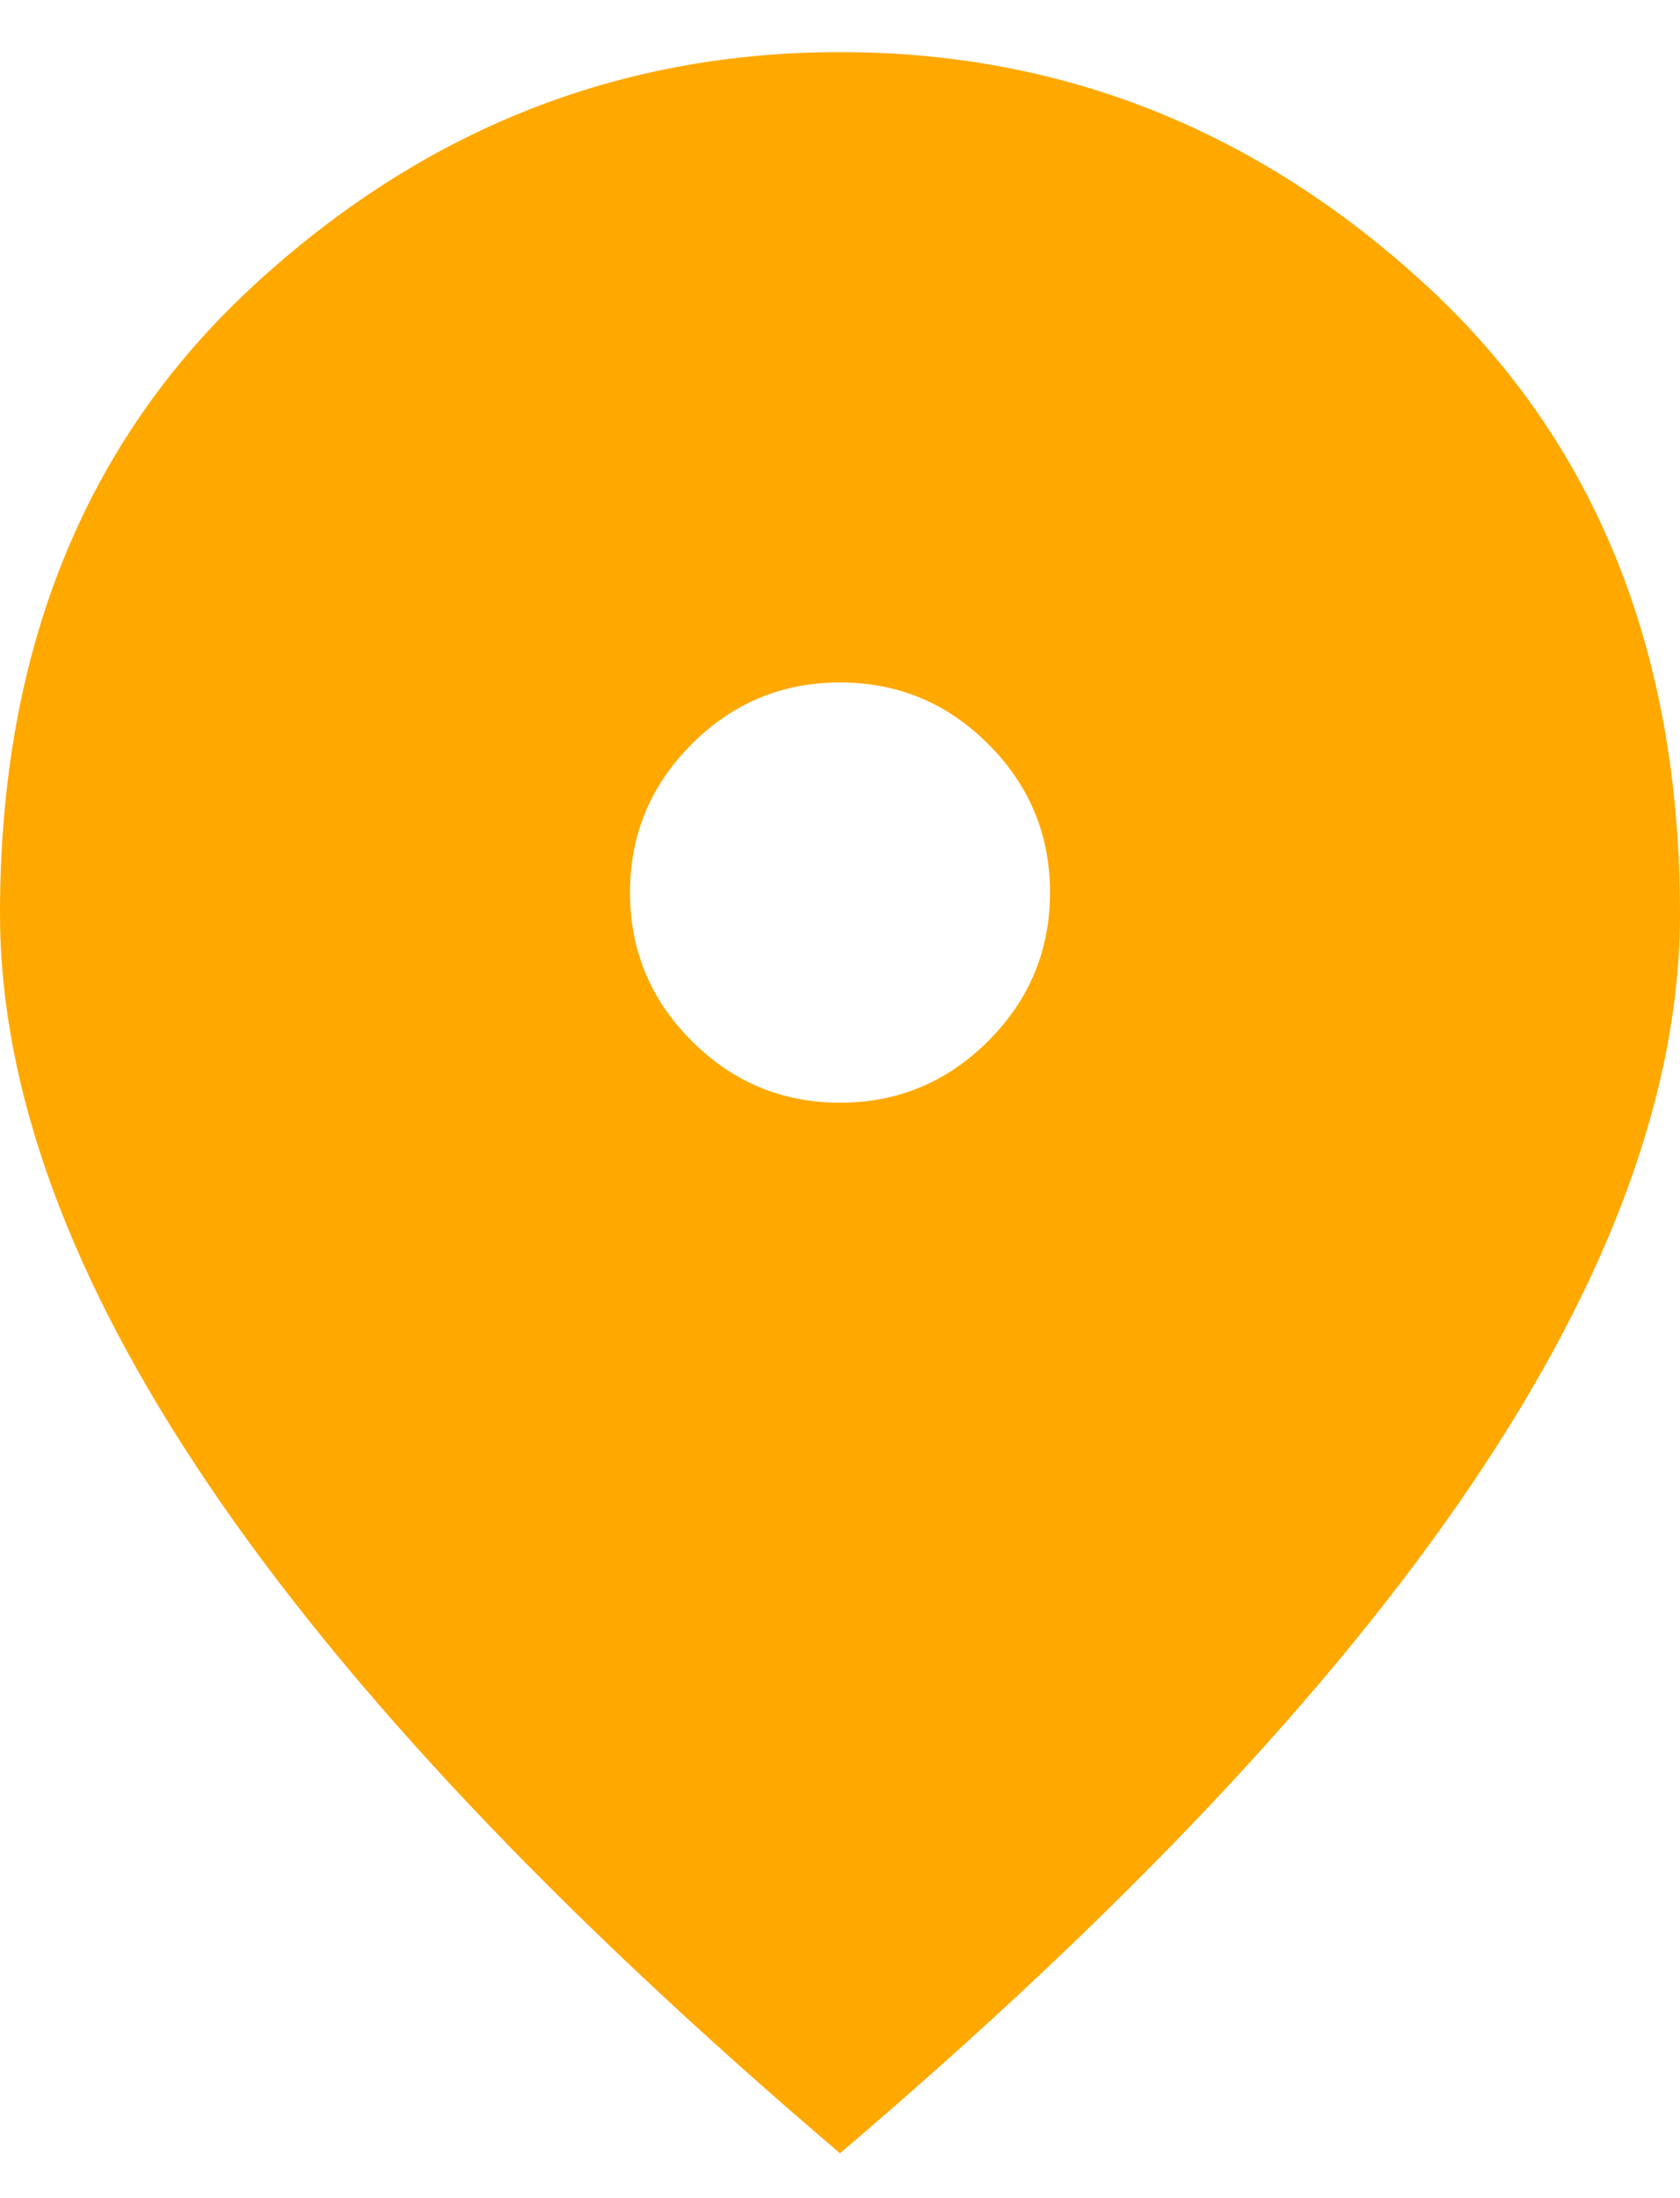 <svg width="26" height="34" viewBox="0 0 26 34" fill="none" xmlns="http://www.w3.org/2000/svg">
<path id="location_on" d="M13 17.056C13.894 17.056 14.659 16.737 15.295 16.101C15.932 15.464 16.25 14.699 16.25 13.806C16.25 12.912 15.932 12.147 15.295 11.51C14.659 10.874 13.894 10.556 13 10.556C12.106 10.556 11.341 10.874 10.705 11.51C10.068 12.147 9.75 12.912 9.75 13.806C9.75 14.699 10.068 15.464 10.705 16.101C11.341 16.737 12.106 17.056 13 17.056ZM13 33.306C8.64 29.595 5.383 26.149 3.23 22.967C1.077 19.784 0 16.839 0 14.131C0 10.068 1.307 6.832 3.92 4.421C6.534 2.011 9.56 0.806 13 0.806C16.44 0.806 19.466 2.011 22.08 4.421C24.693 6.832 26 10.068 26 14.131C26 16.839 24.923 19.784 22.77 22.967C20.617 26.149 17.36 29.595 13 33.306Z" fill="#FFA800"/>
</svg>
